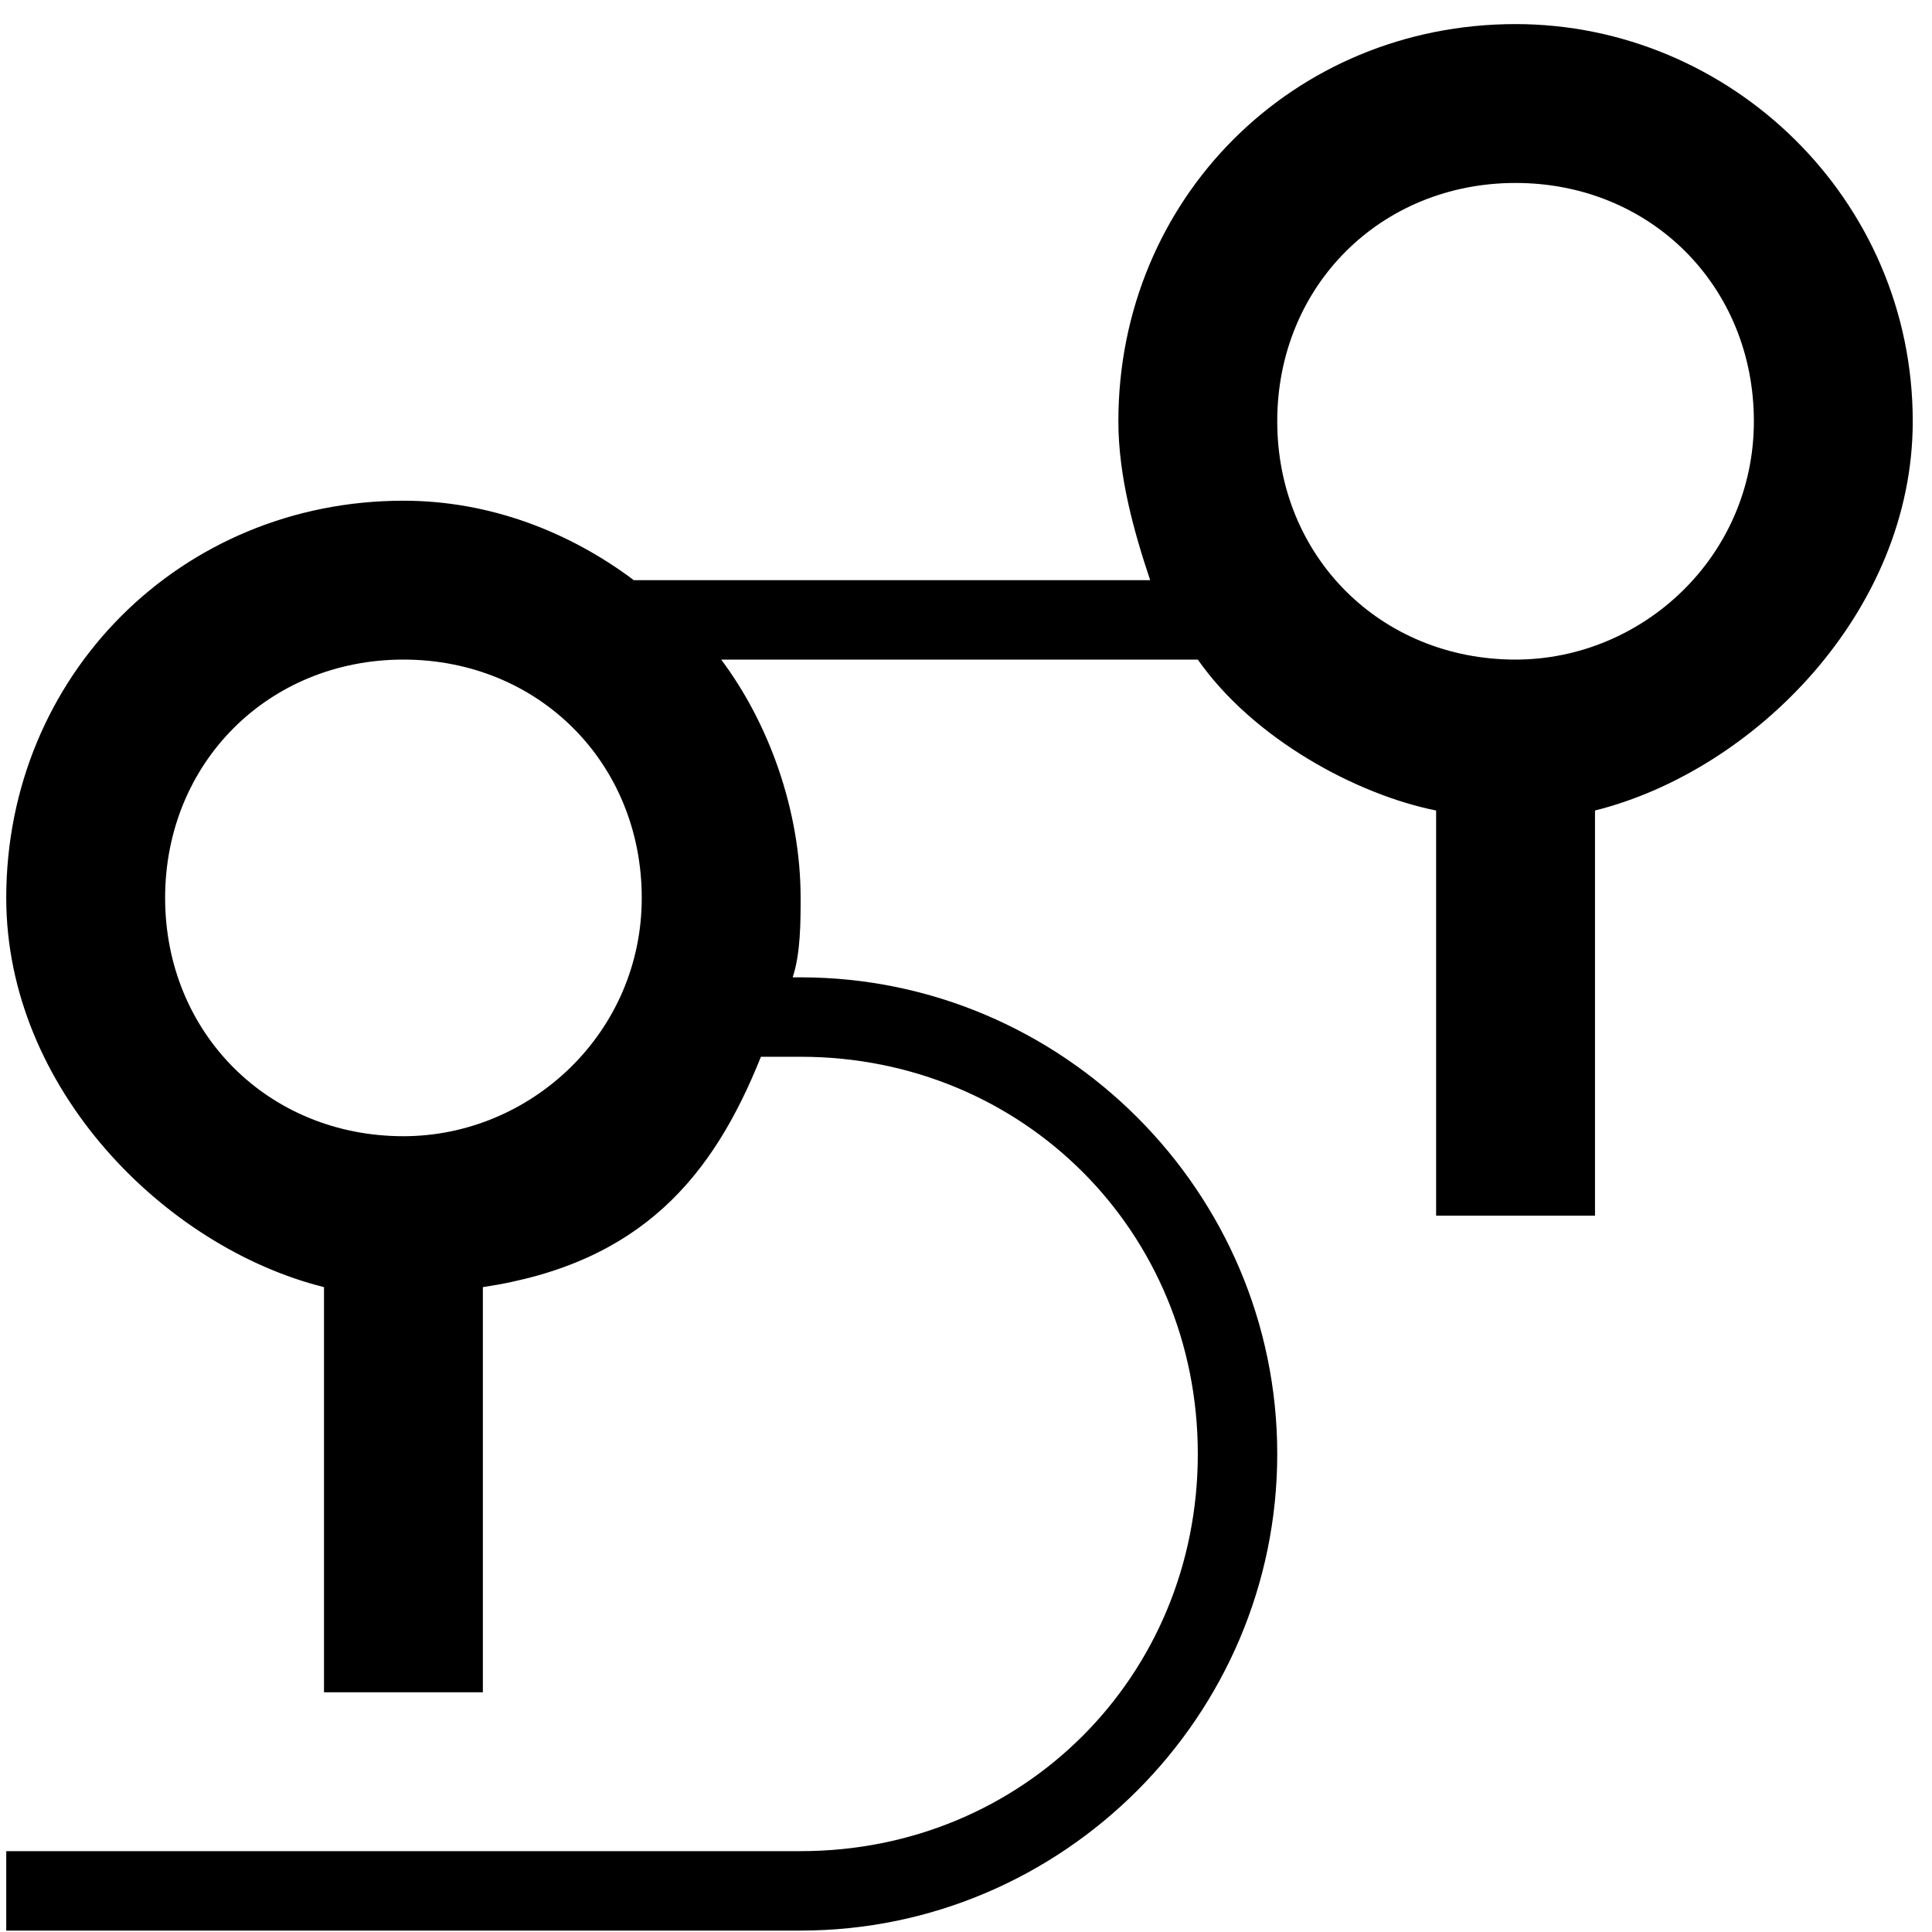 <svg width="60" height="60" viewBox="0 0 60 60" fill="none" xmlns="http://www.w3.org/2000/svg">
<g clip-path="url(#clip0_1_275)">
<path d="M47.067 0.748C40.159 0.748 34.732 6.175 34.732 13.083C34.732 14.81 35.225 16.537 35.719 18.017H19.683C17.71 16.537 15.243 15.55 12.529 15.55C5.621 15.55 0.194 20.977 0.194 27.885C0.194 33.806 5.128 38.74 10.062 39.973V52.555H14.996V39.973C19.93 39.233 22.15 36.519 23.631 32.819H24.864C31.772 32.819 37.199 38.246 37.199 45.154C37.199 52.061 31.772 57.489 24.864 57.489H0.194V59.956H24.864C33.005 59.956 39.666 53.295 39.666 45.154C39.666 37.013 33.005 30.352 24.864 30.352H24.617C24.864 29.612 24.864 28.625 24.864 27.885C24.864 25.171 23.877 22.458 22.397 20.484H37.199C38.926 22.951 42.133 24.678 44.6 25.171V37.753H49.534V25.171C54.468 23.938 59.402 19.004 59.402 13.083C59.402 6.175 53.728 0.748 47.067 0.748ZM12.529 35.286C8.335 35.286 5.128 32.079 5.128 27.885C5.128 23.691 8.335 20.484 12.529 20.484C16.723 20.484 19.93 23.691 19.93 27.885C19.93 32.079 16.476 35.286 12.529 35.286ZM47.067 20.484C42.873 20.484 39.666 17.277 39.666 13.083C39.666 8.889 42.873 5.682 47.067 5.682C51.261 5.682 54.468 8.889 54.468 13.083C54.468 17.277 51.014 20.484 47.067 20.484Z" fill="black"/>
</g>
<defs>
<clipPath id="clip0_1_275">
<rect width="59.208" height="59.208" fill="white" transform="translate(0.194 0.748)"/>
</clipPath>
</defs>
</svg>
